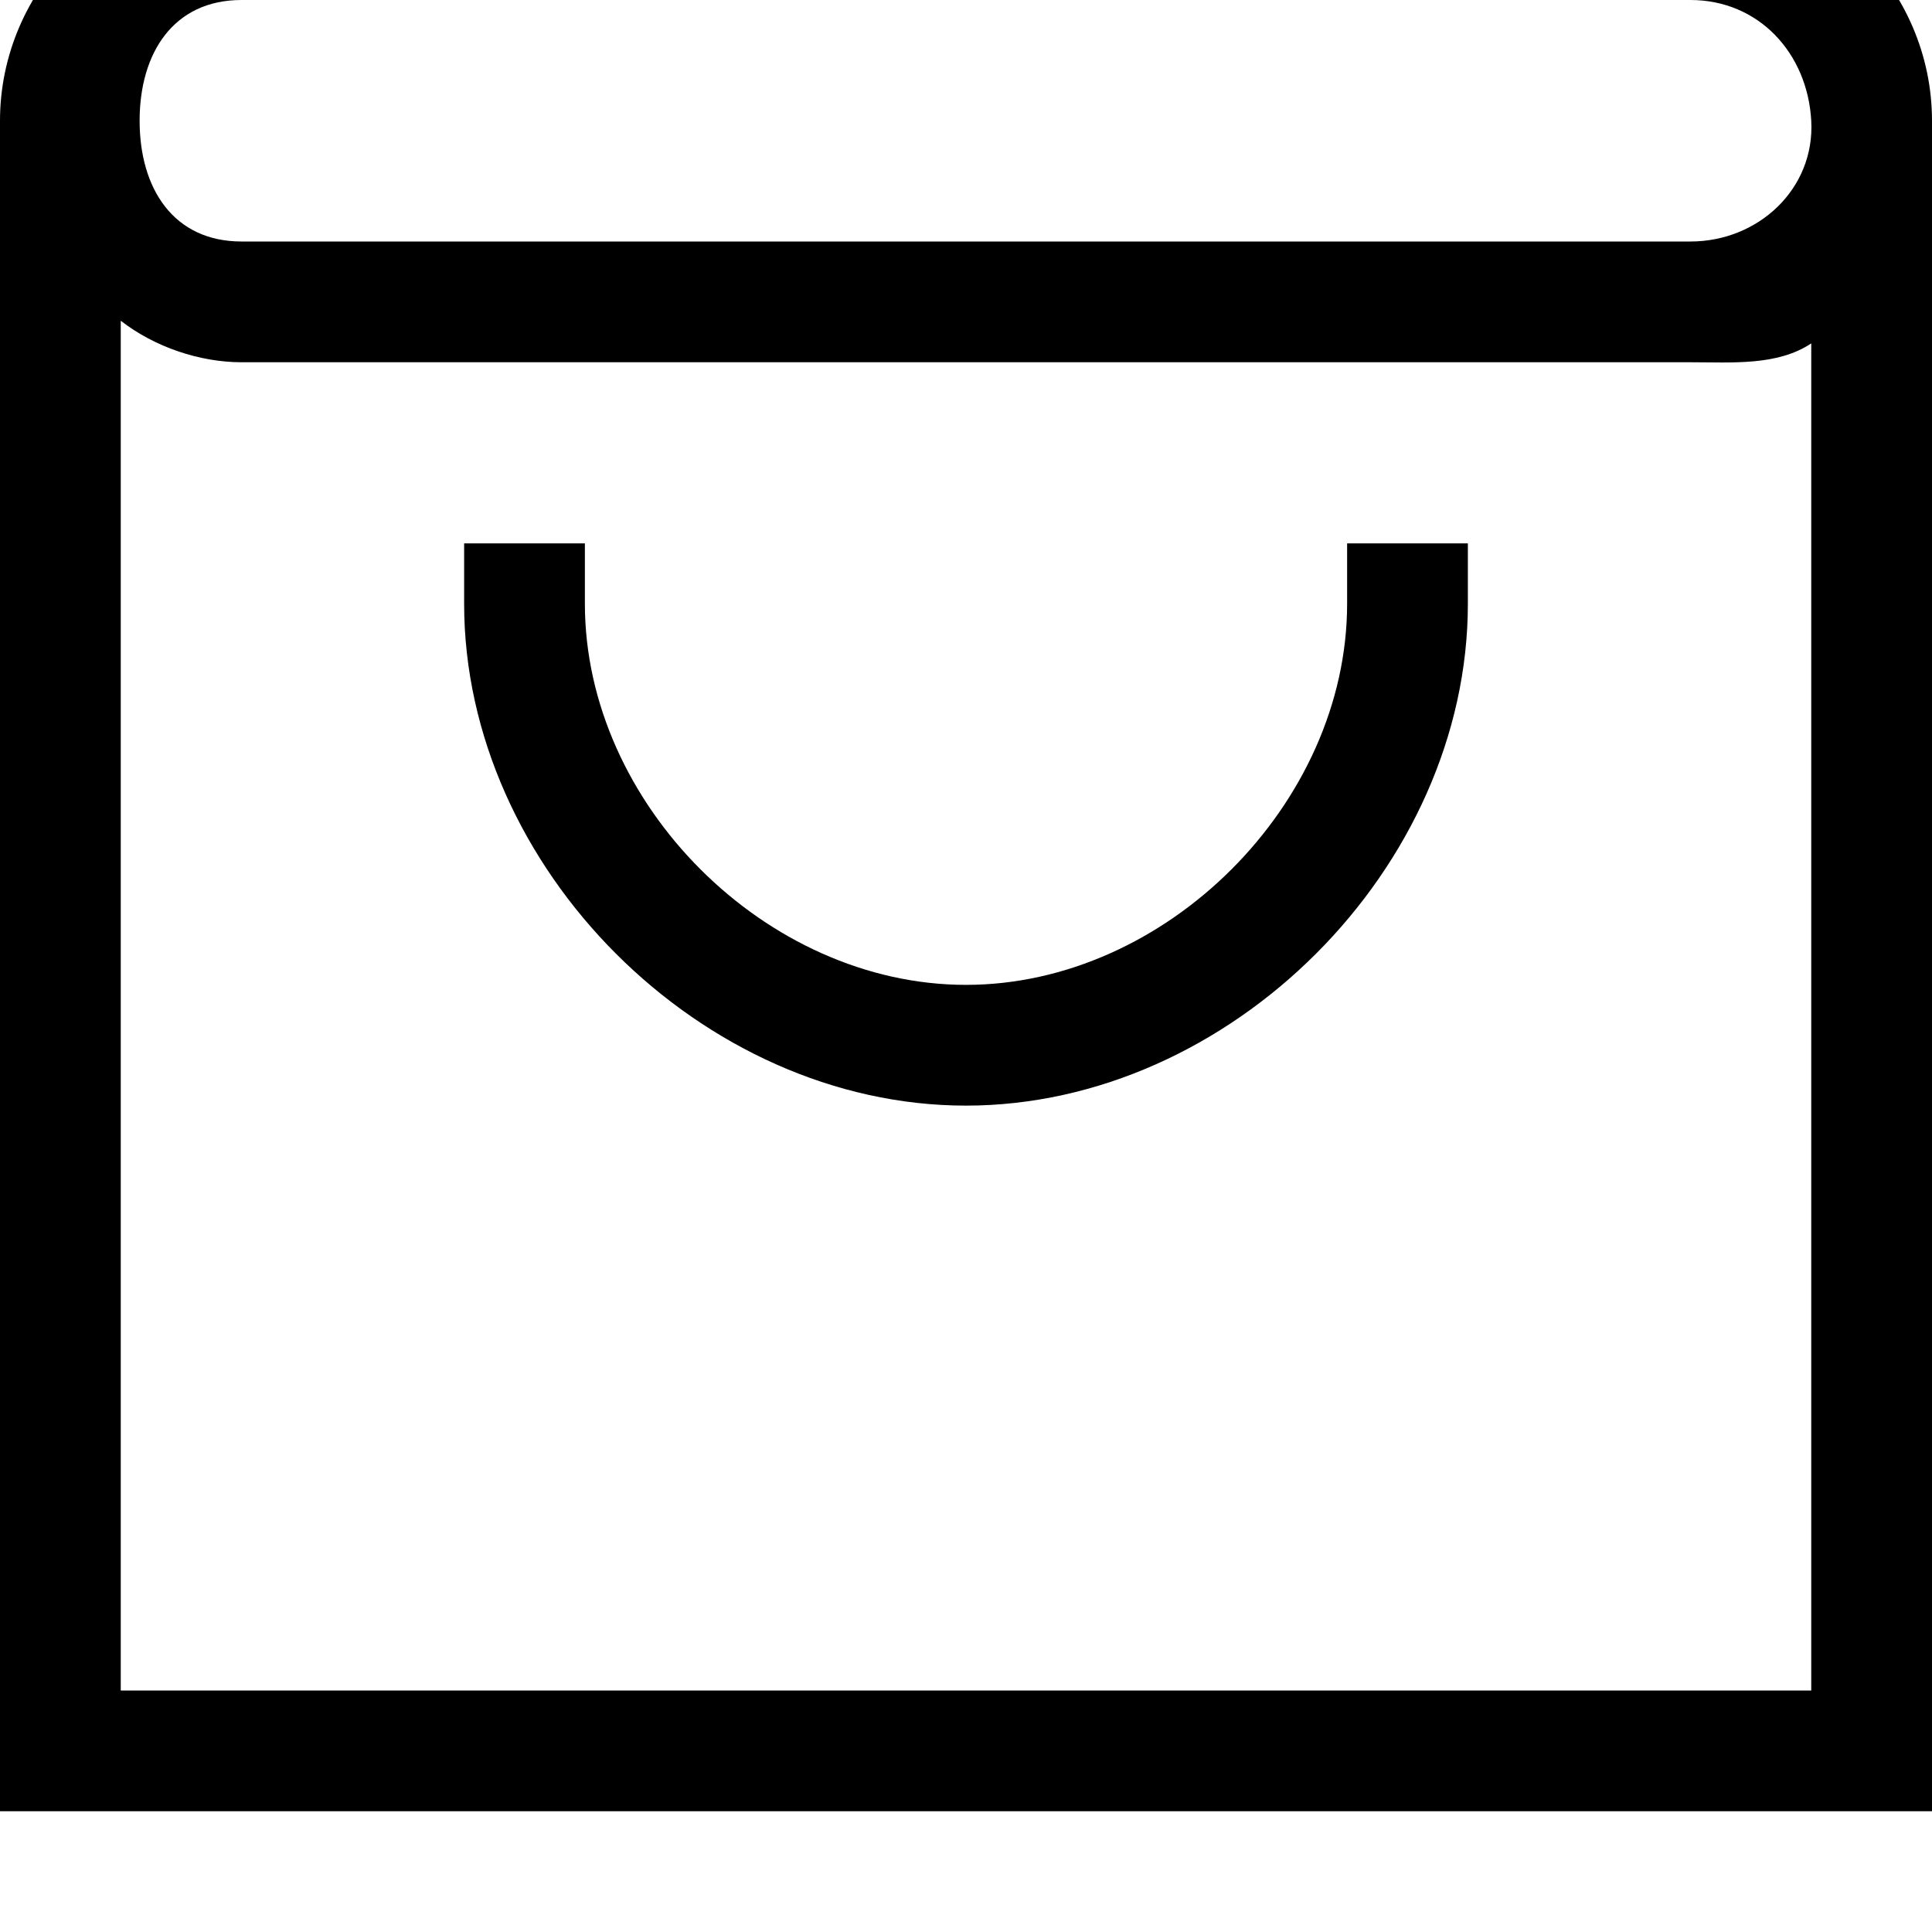<svg xmlns="http://www.w3.org/2000/svg" viewBox="0 0 512 512"><path d="M448-32h-384c-35 0-64 29-64 64v448h512v-448c0-35-29-64-64-64zm32 480h-448v-363c9 7 21 11 32 11h384c11 0 23 1 32-5zm-32-384h-384c-18 0-27-14-27-32s9-32 27-32h384c18 0 31 14 32 32s-14 32-32 32zm-91 96c0 53-48 101-101 101s-101-48-101-101v-16h-32v16c0 70 63 133 133 133s133-63 133-133v-16h-32z"/></svg>